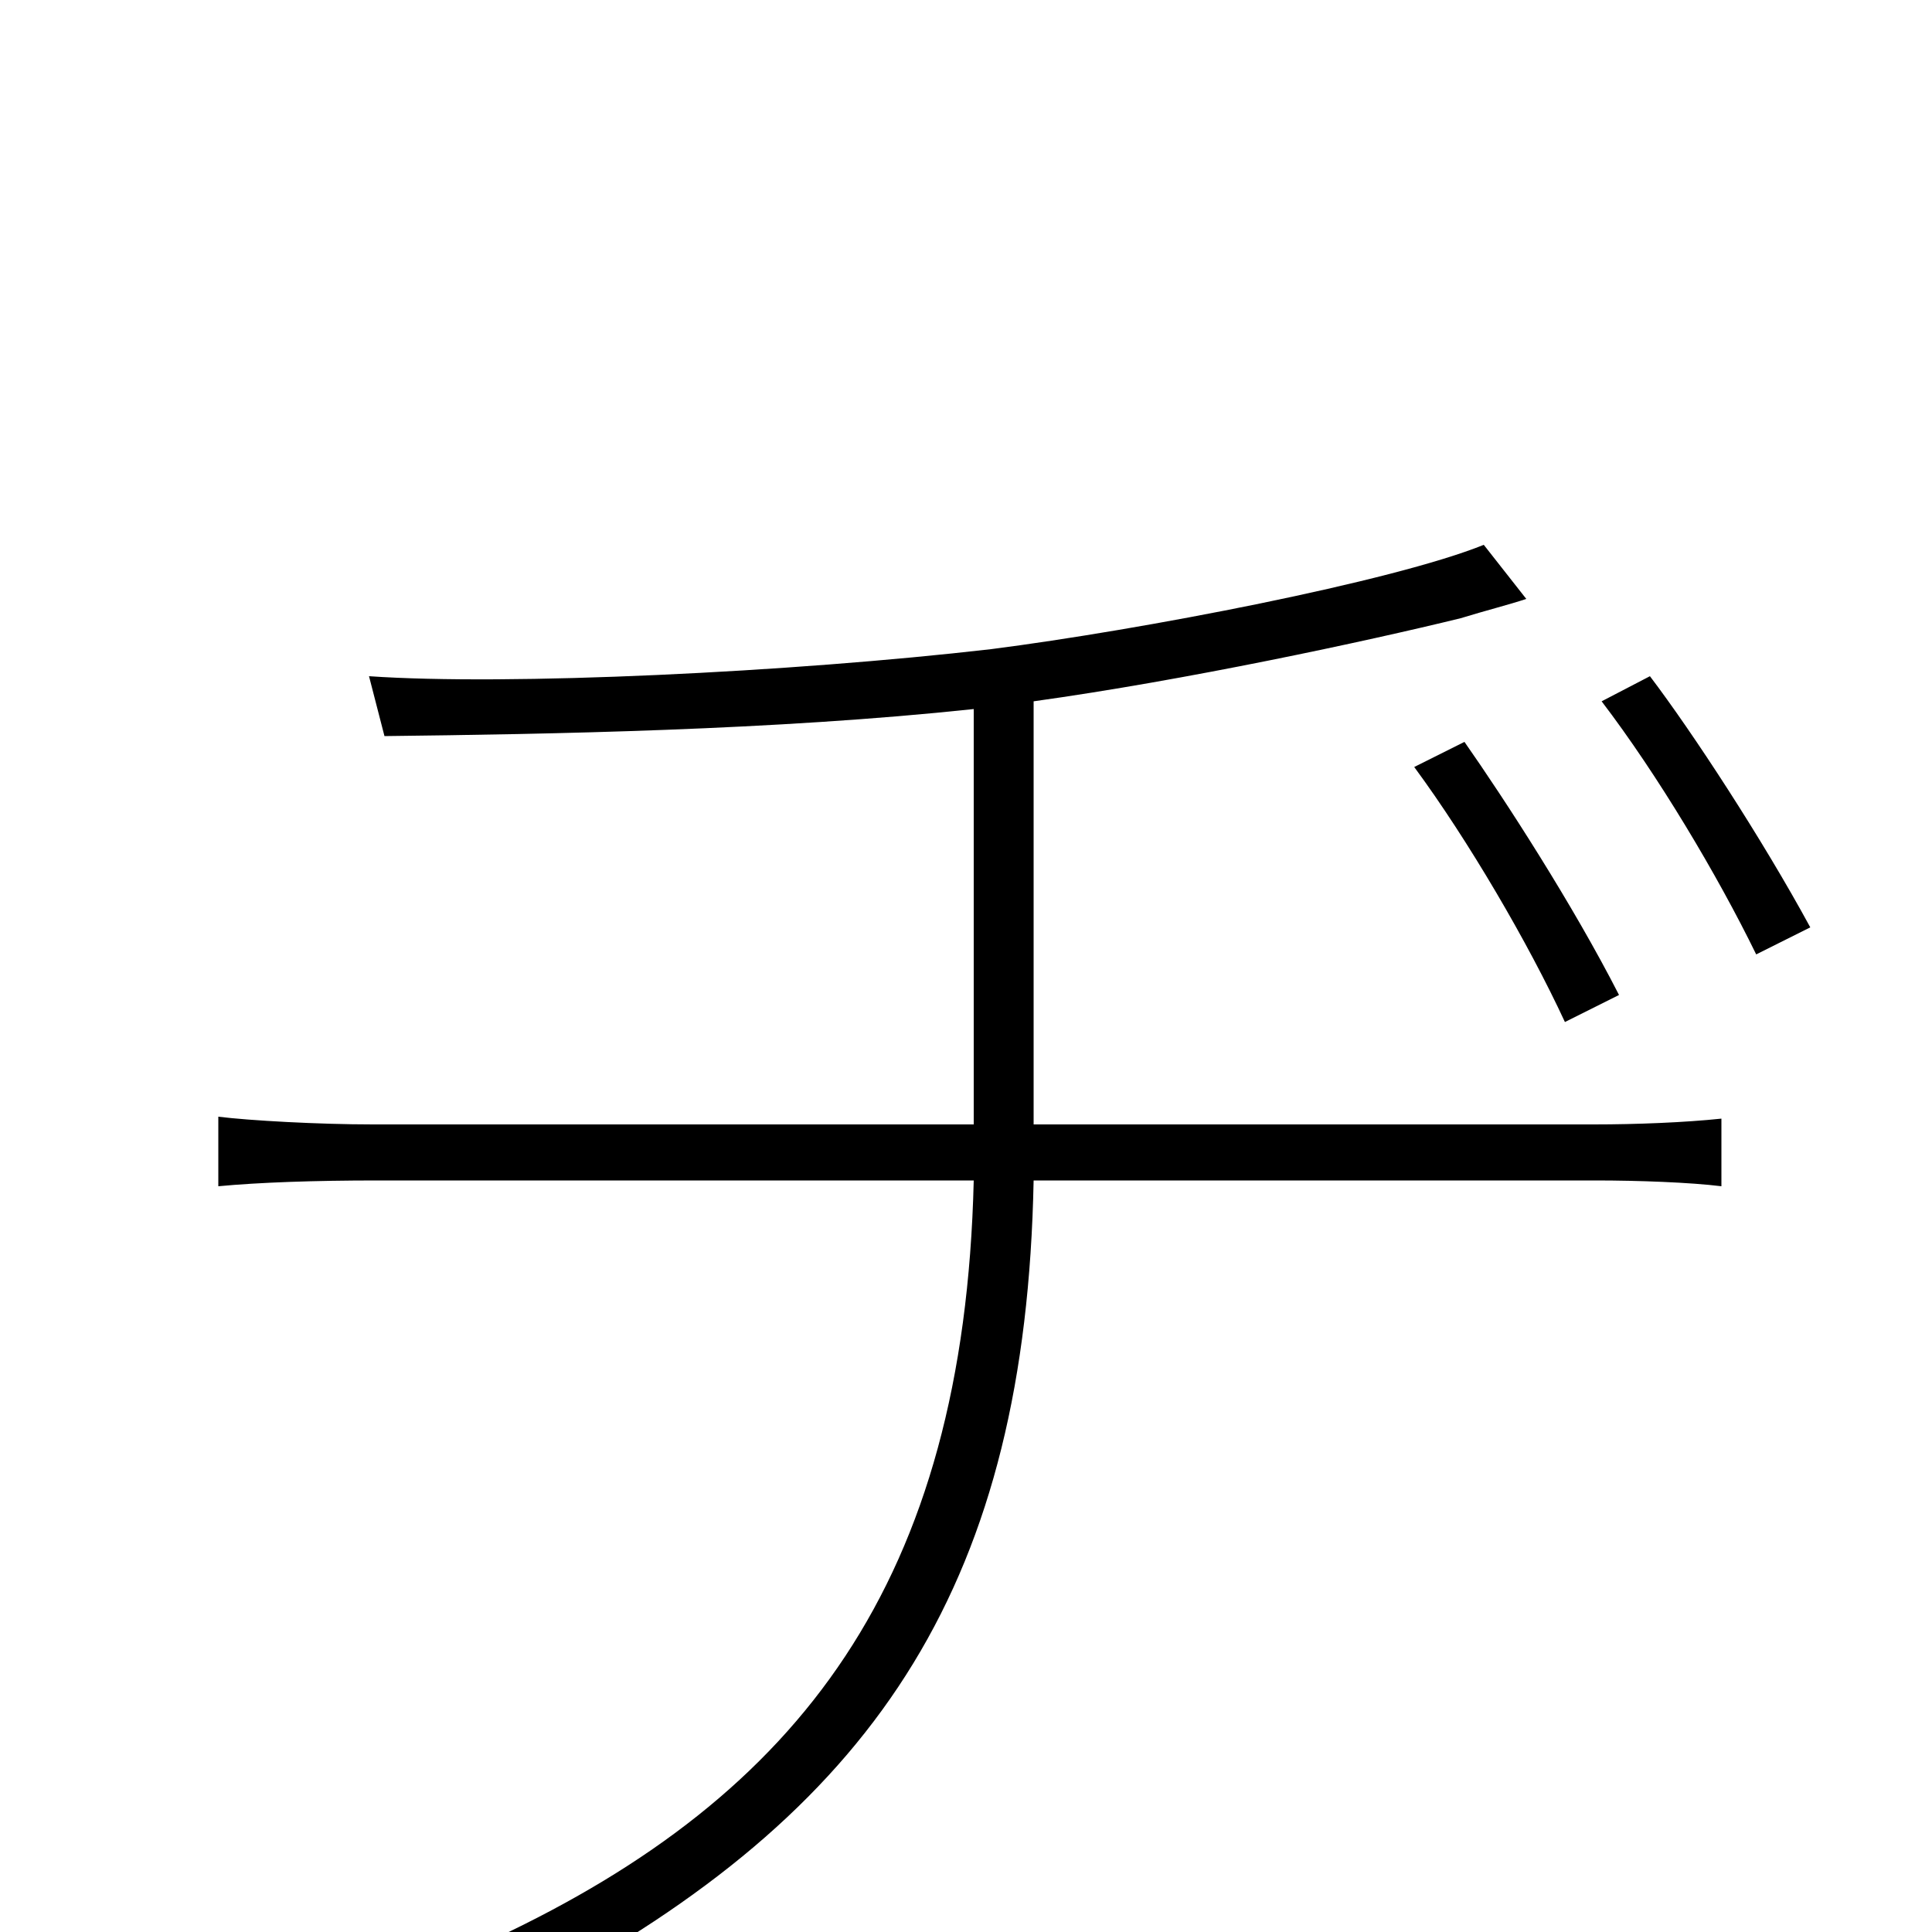 <svg xmlns="http://www.w3.org/2000/svg" viewBox="0 -1000 1000 1000">
	<path fill="#000000" d="M758 -616L732 -603C760 -565 791 -512 810 -471L838 -485C814 -532 779 -586 758 -616ZM854 -650L829 -637C858 -599 889 -547 909 -506L937 -520C912 -566 876 -621 854 -650ZM191 -650L199 -619C284 -620 401 -622 504 -633V-418H193C165 -418 129 -420 113 -422V-386C134 -388 163 -389 195 -389H504C499 -181 414 -71 257 3L286 26C456 -67 531 -183 535 -389H826C848 -389 875 -388 891 -386V-421C872 -419 847 -418 825 -418H535V-637C614 -648 707 -668 756 -680C769 -684 781 -687 790 -690L768 -718C721 -699 591 -674 513 -664C409 -652 263 -645 191 -650Z"/>
</svg>